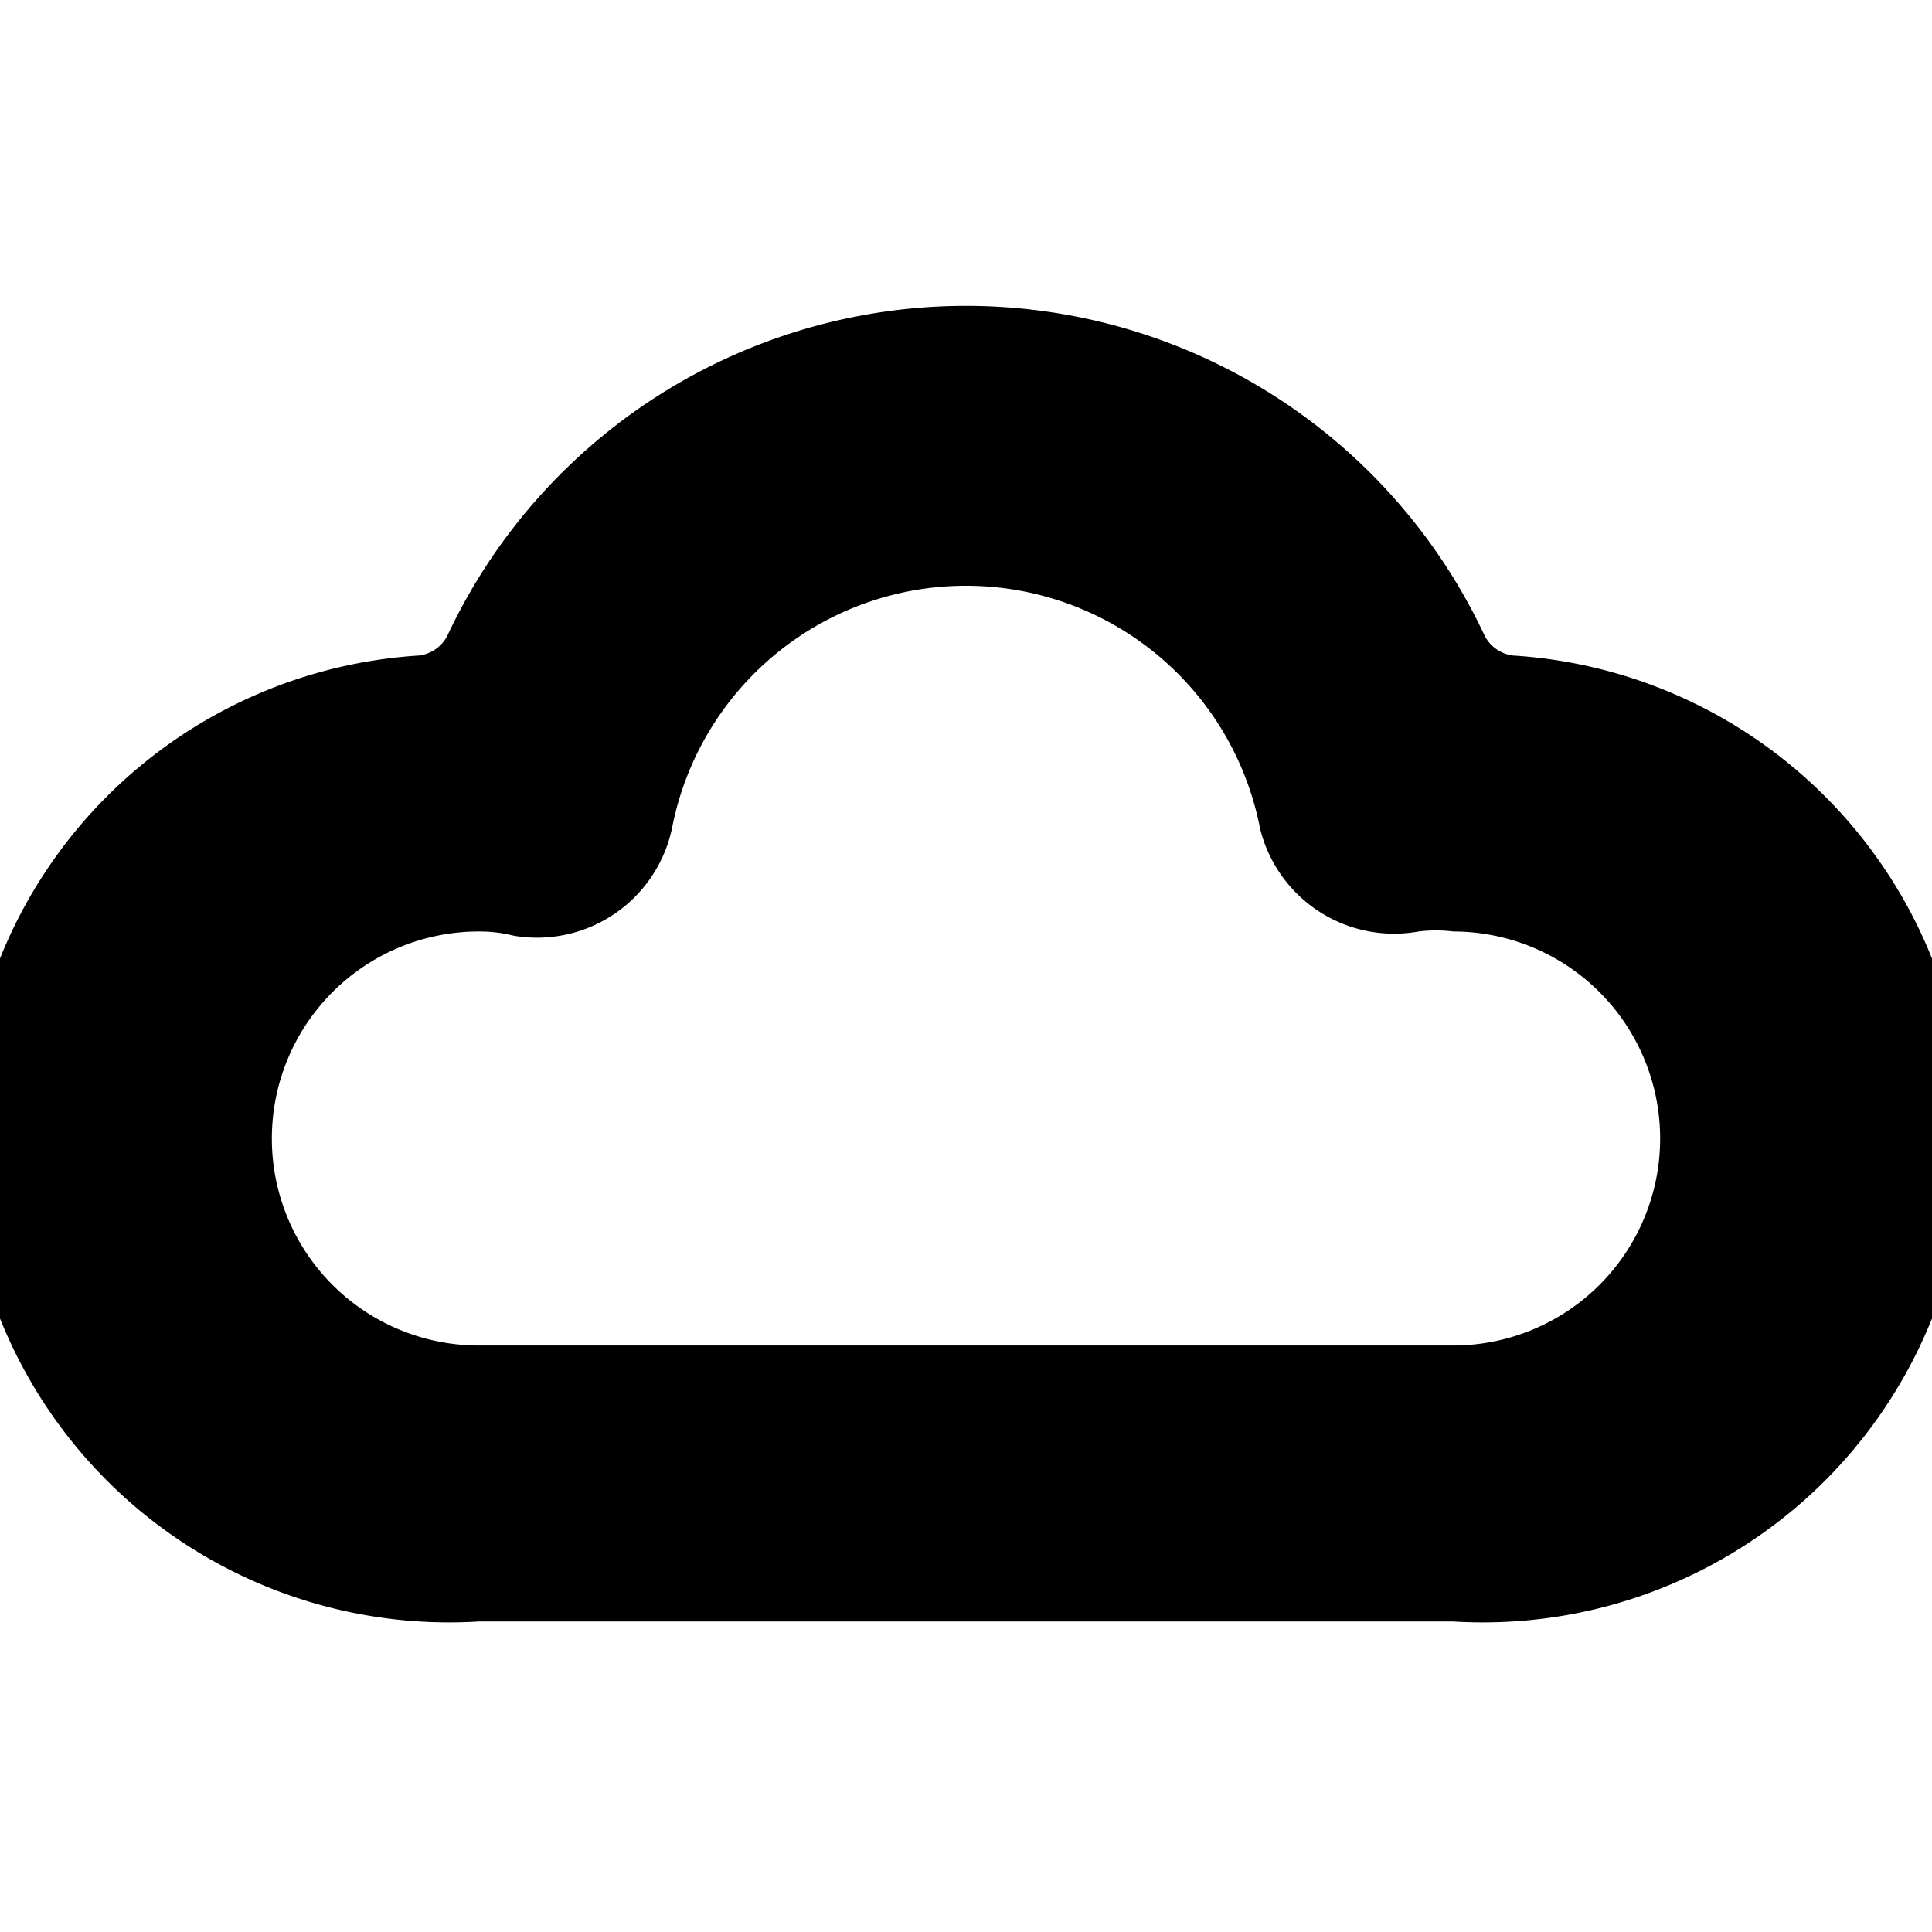 <svg xmlns="http://www.w3.org/2000/svg" viewBox="0 0 14 14">
  <path d="M10.53,11.75H3.47a3.5,3.5,0,0,1-.43-7,.27.27,0,0,0,.2-.14,4.15,4.15,0,0,1,7.52,0,.27.27,0,0,0,.2.14,3.5,3.5,0,0,1-.43,7Zm-7.06-5a1.5,1.5,0,0,0,0,3h7.06a1.5,1.5,0,0,0,0-3,1,1,0,0,0-.25,0A1,1,0,0,1,9.13,6,2.17,2.17,0,0,0,4.87,6a1,1,0,0,1-1.15.78A1,1,0,0,0,3.47,6.75Z" style="fill: #000001"/>
</svg>
